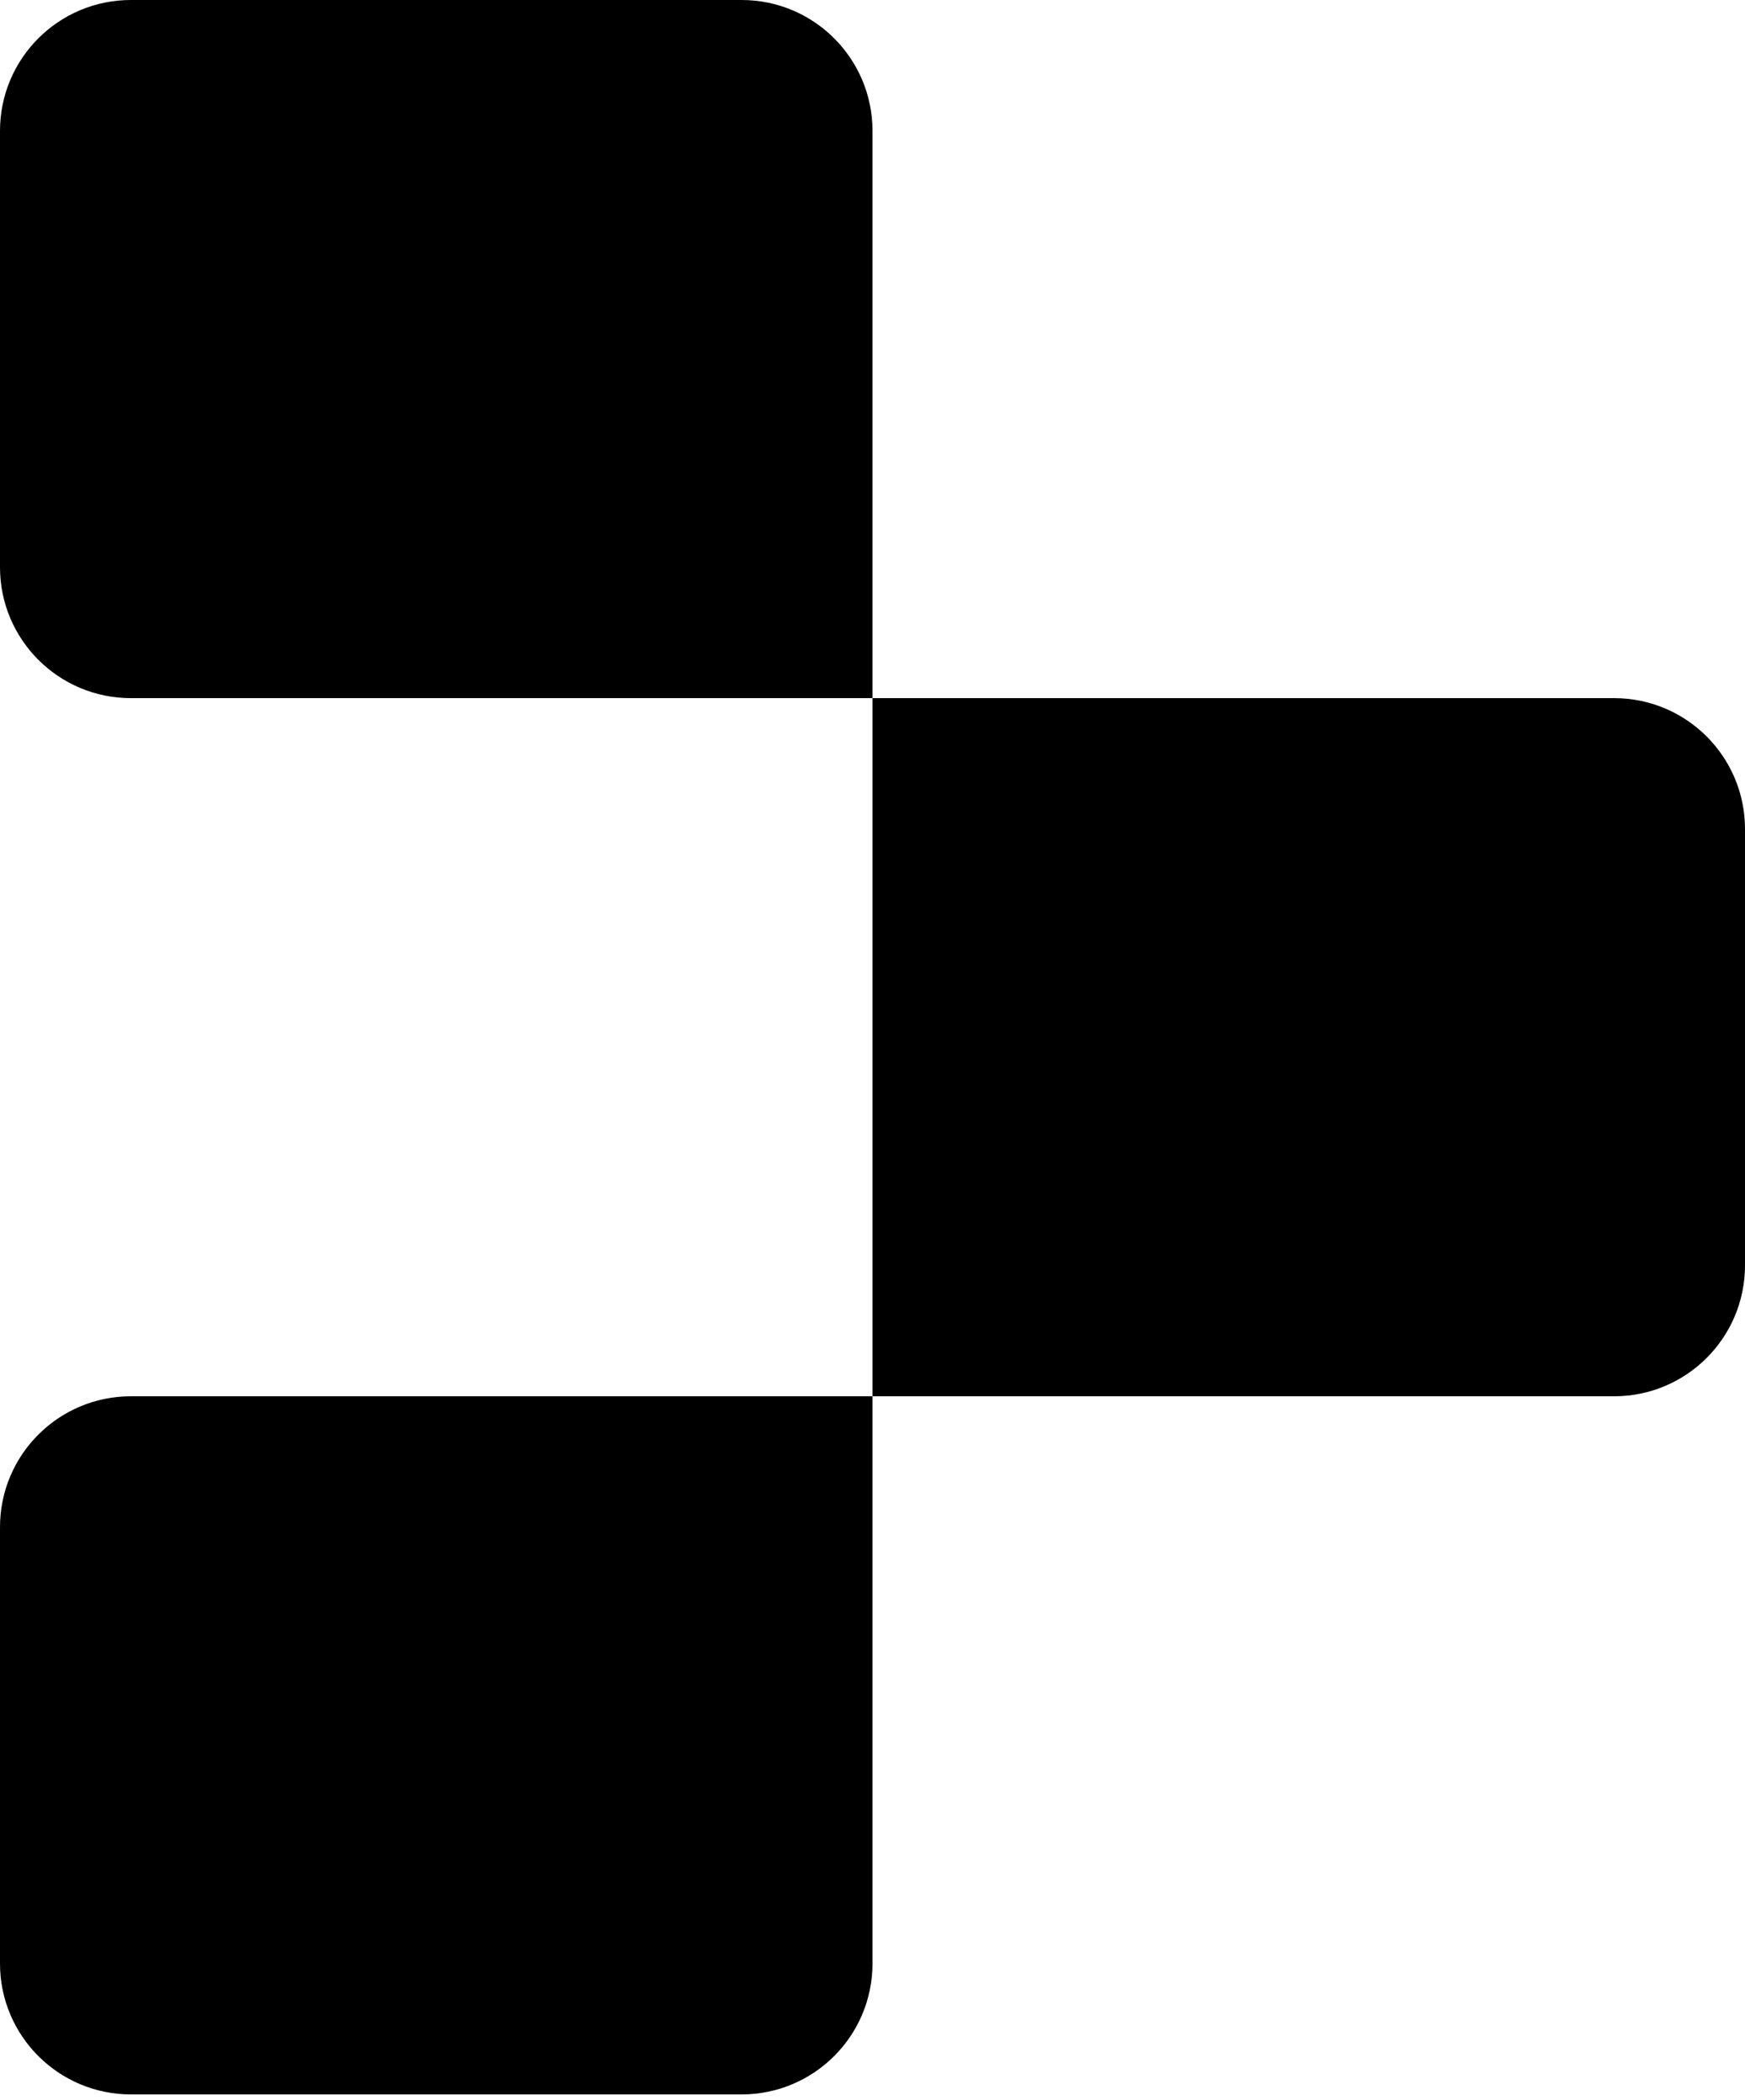 <?xml version="1.0" encoding="utf-8"?>
<svg viewBox="0 0 256 308" xmlns="http://www.w3.org/2000/svg">
  <g>
    <path d="M0,19.2 C0,8.596 8.596,-2.13162821e-14 19.2,-2.13162821e-14 L108.8,-2.13162821e-14 C119.404,-2.13162821e-14 128,8.596 128,19.2 L128,102.4 L19.2,102.4 C8.596,102.4 0,93.804 0,83.2 L0,19.2 Z M128,102.4 L236.8,102.4 C247.404,102.4 256,110.996 256,121.6 L256,185.6 C256,196.204 247.404,204.8 236.8,204.8 L128,204.8 L128,102.4 Z M0,224 C0,213.396 8.596,204.8 19.2,204.8 L128,204.8 L128,288 C128,298.604 119.404,307.2 108.8,307.2 L19.2,307.2 C8.596,307.2 0,298.604 0,288 L0,224 Z" style=""/>
  </g>
</svg>